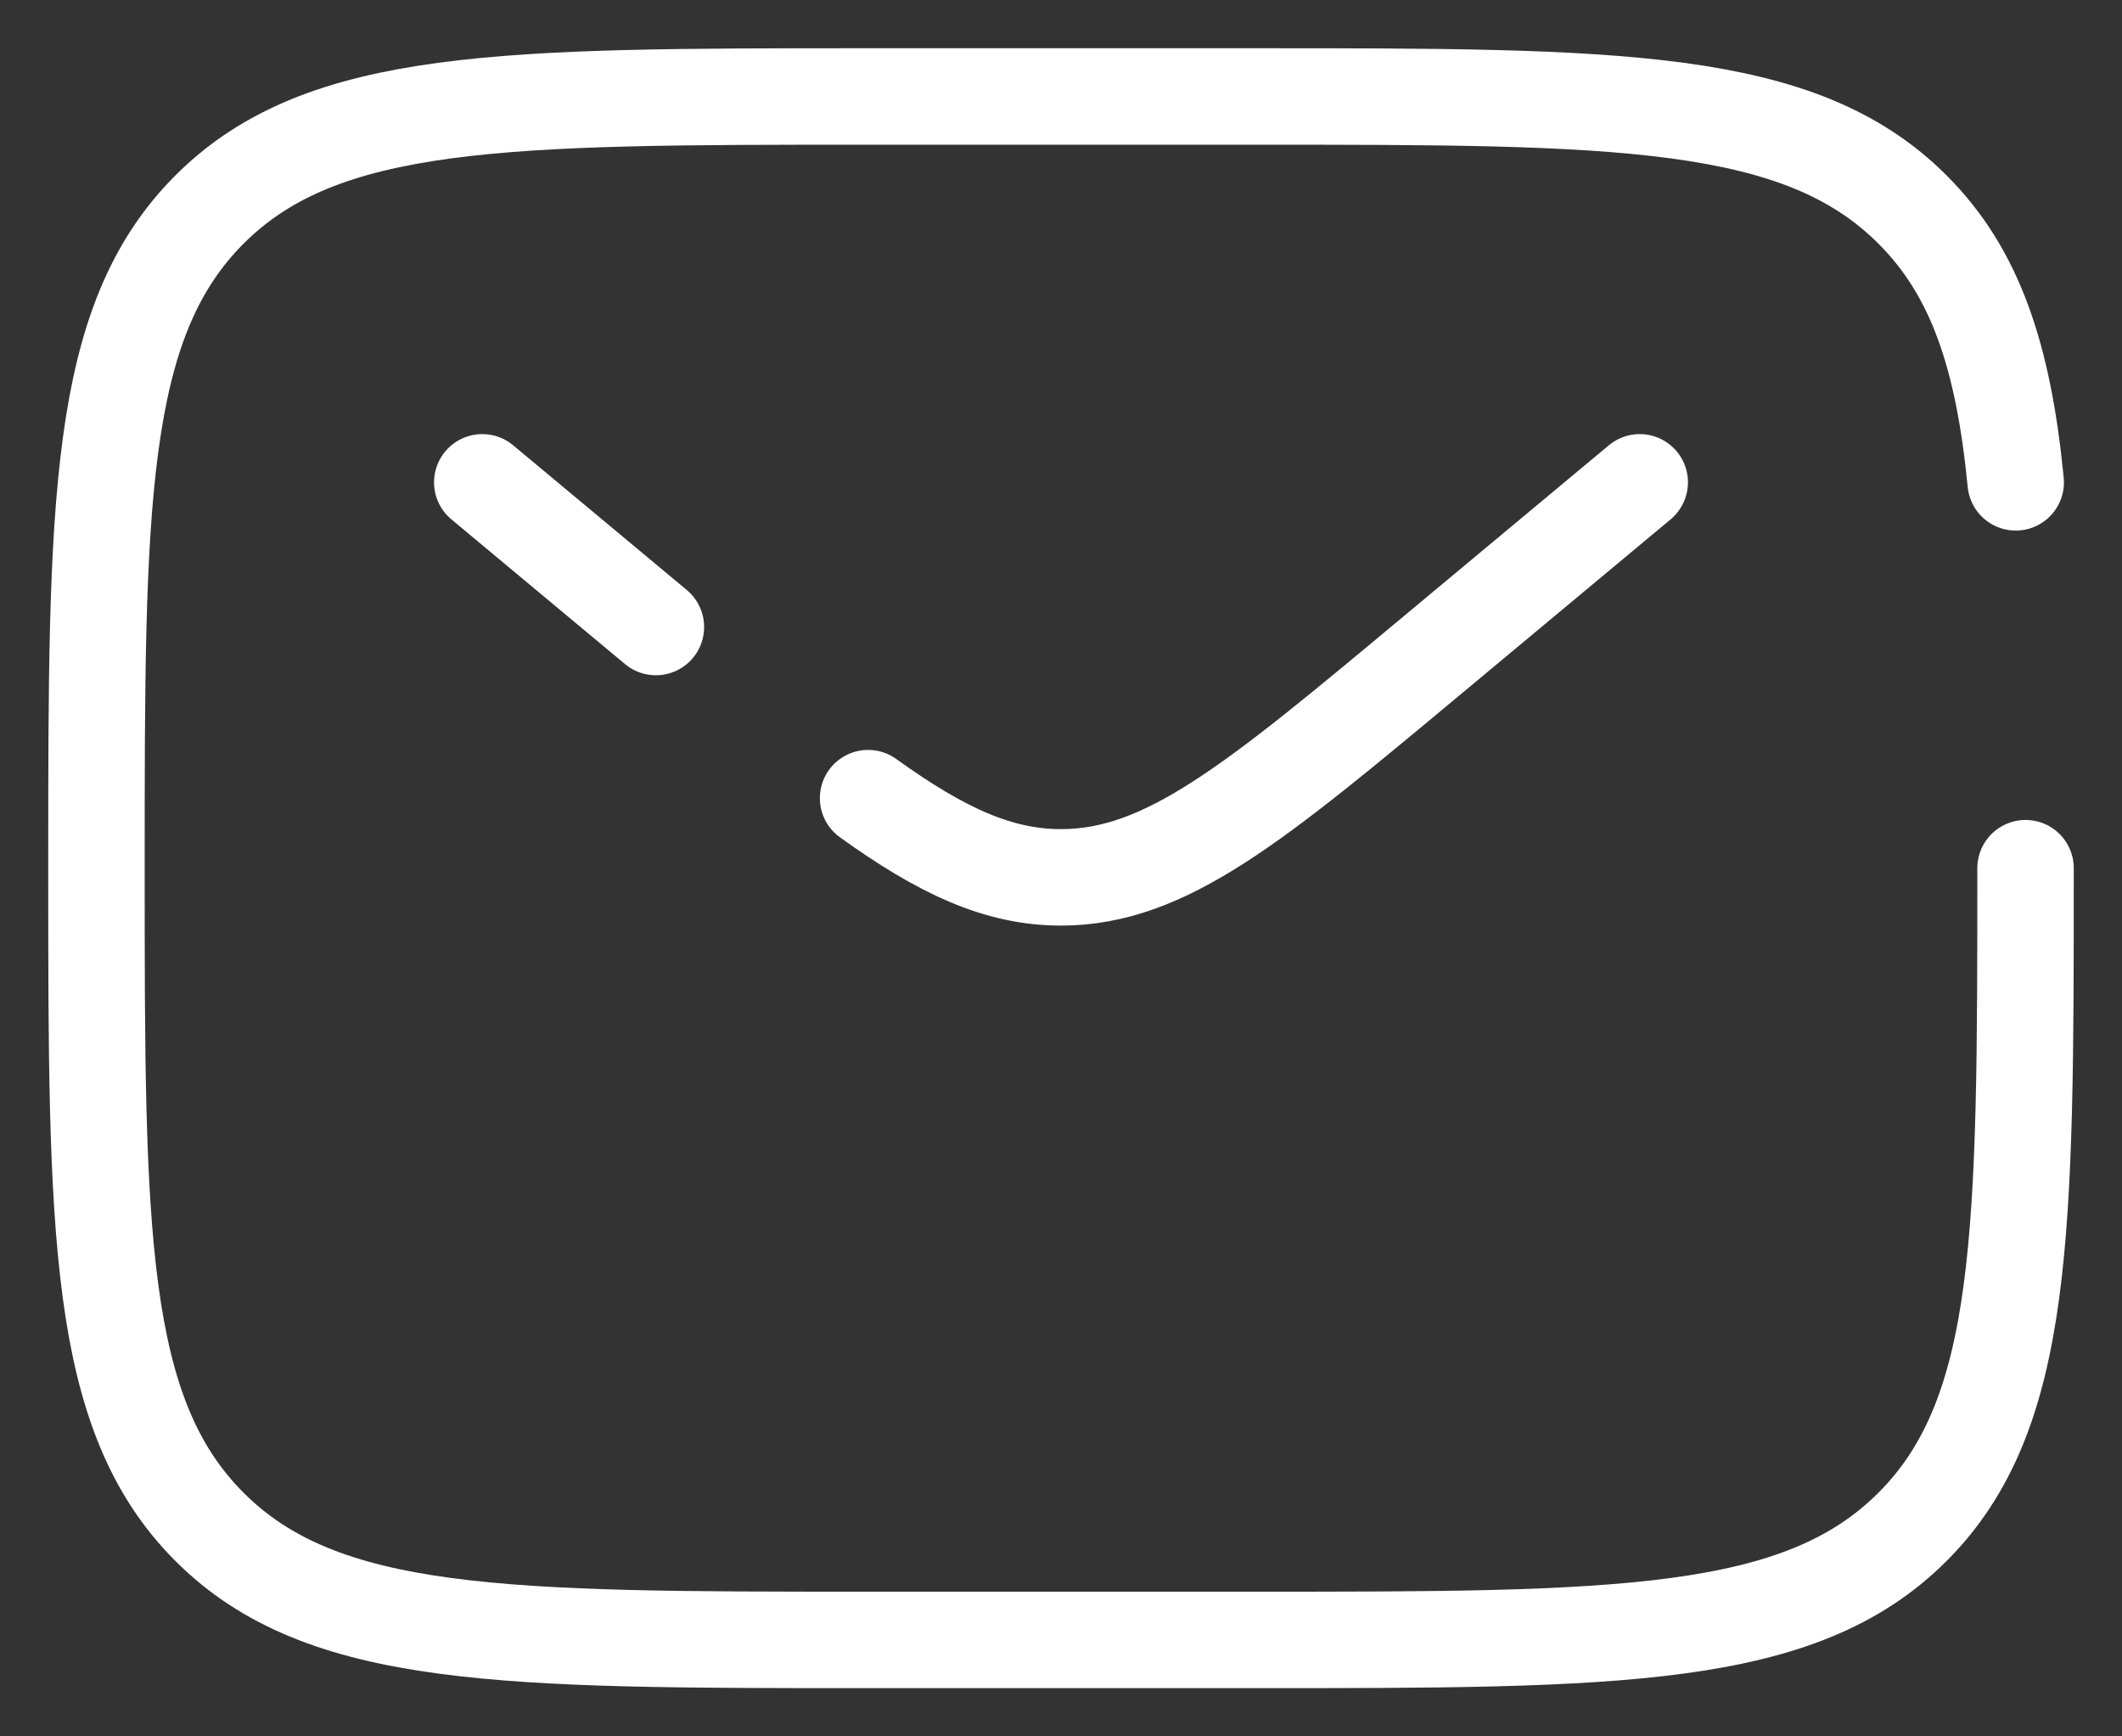 <svg width="22" height="18" viewBox="0 0 22 18" fill="none" xmlns="http://www.w3.org/2000/svg">
<rect x="0" y="0" width="22" height="18" fill="#333333" stroke="none"/>
<path d="M21 9C21 12.771 21 14.657 19.828 15.828C18.657 17 16.771 17 13 17H9C5.229 17 3.343 17 2.172 15.828C1 14.657 1 12.771 1 9C1 5.229 1 3.343 2.172 2.172C3.343 1 5.229 1 9 1H13C16.771 1 18.657 1 19.828 2.172C20.482 2.825 20.771 3.7 20.898 5" stroke="white" stroke-linecap="round"/>
<path d="M17 5L14.841 6.799C13.005 8.33 12.086 9.095 11 9.095C10.351 9.095 9.761 8.821 9 8.274M5 5L5.9 5.75L6.8 6.5" stroke="white" stroke-linecap="round"/>
</svg>
